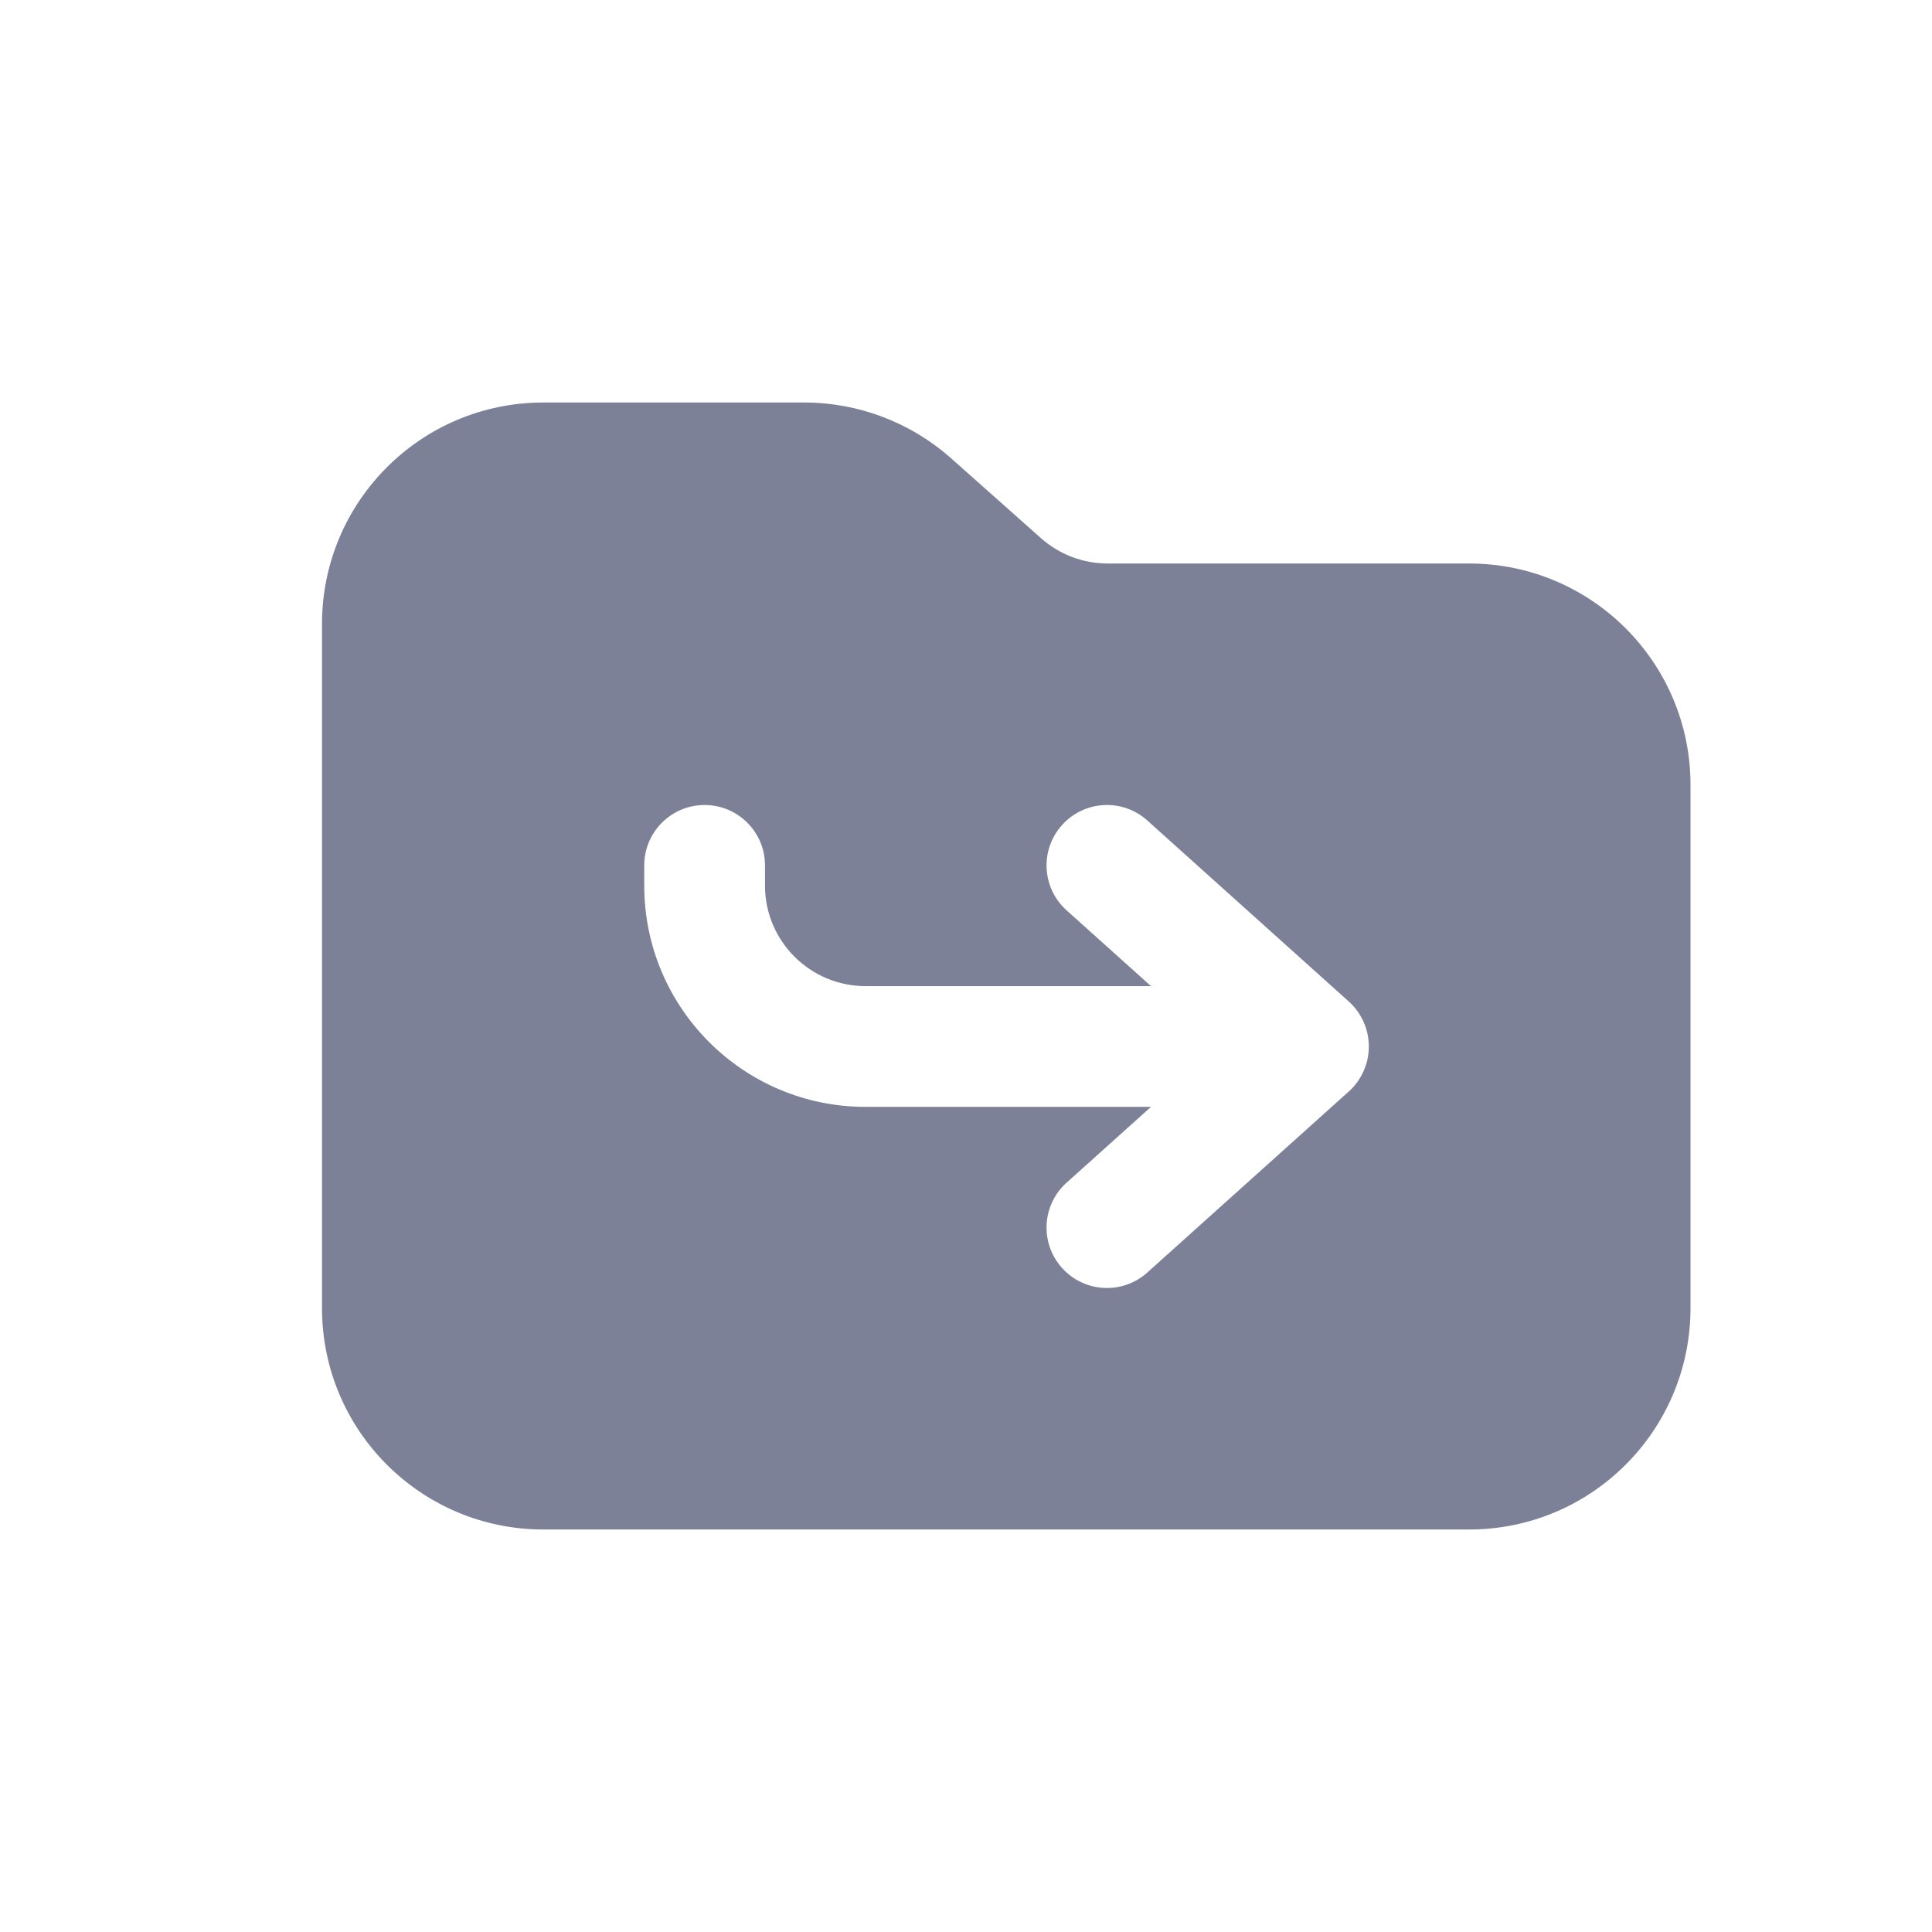 <svg width="24" height="24" viewBox="0 0 24 24" fill="none" xmlns="http://www.w3.org/2000/svg">
<path fill-rule="evenodd" clip-rule="evenodd" d="M4 7.75C4 6.231 5.231 5 6.75 5H9.99C10.663 5 11.313 5.247 11.817 5.695L12.93 6.684C13.159 6.888 13.454 7 13.76 7H18.25C19.769 7 21 8.231 21 9.75V16.25C21 17.769 19.769 19 18.25 19H6.75C5.231 19 4 17.769 4 16.25V7.75ZM10.753 12.25C10.062 12.25 9.503 11.69 9.503 11V10.75C9.503 10.336 9.167 10 8.753 10C8.339 10 8.003 10.336 8.003 10.75V11C8.003 12.519 9.234 13.75 10.753 13.75H14.298L13.249 14.692C12.941 14.969 12.916 15.443 13.193 15.751C13.47 16.059 13.944 16.085 14.252 15.808L16.756 13.558C16.914 13.416 17.004 13.213 17.004 13C17.004 12.787 16.914 12.584 16.756 12.442L14.252 10.192C13.944 9.915 13.47 9.941 13.193 10.249C12.916 10.557 12.941 11.031 13.249 11.308L14.298 12.25H10.753Z" fill="#7D8198"/>
</svg>
